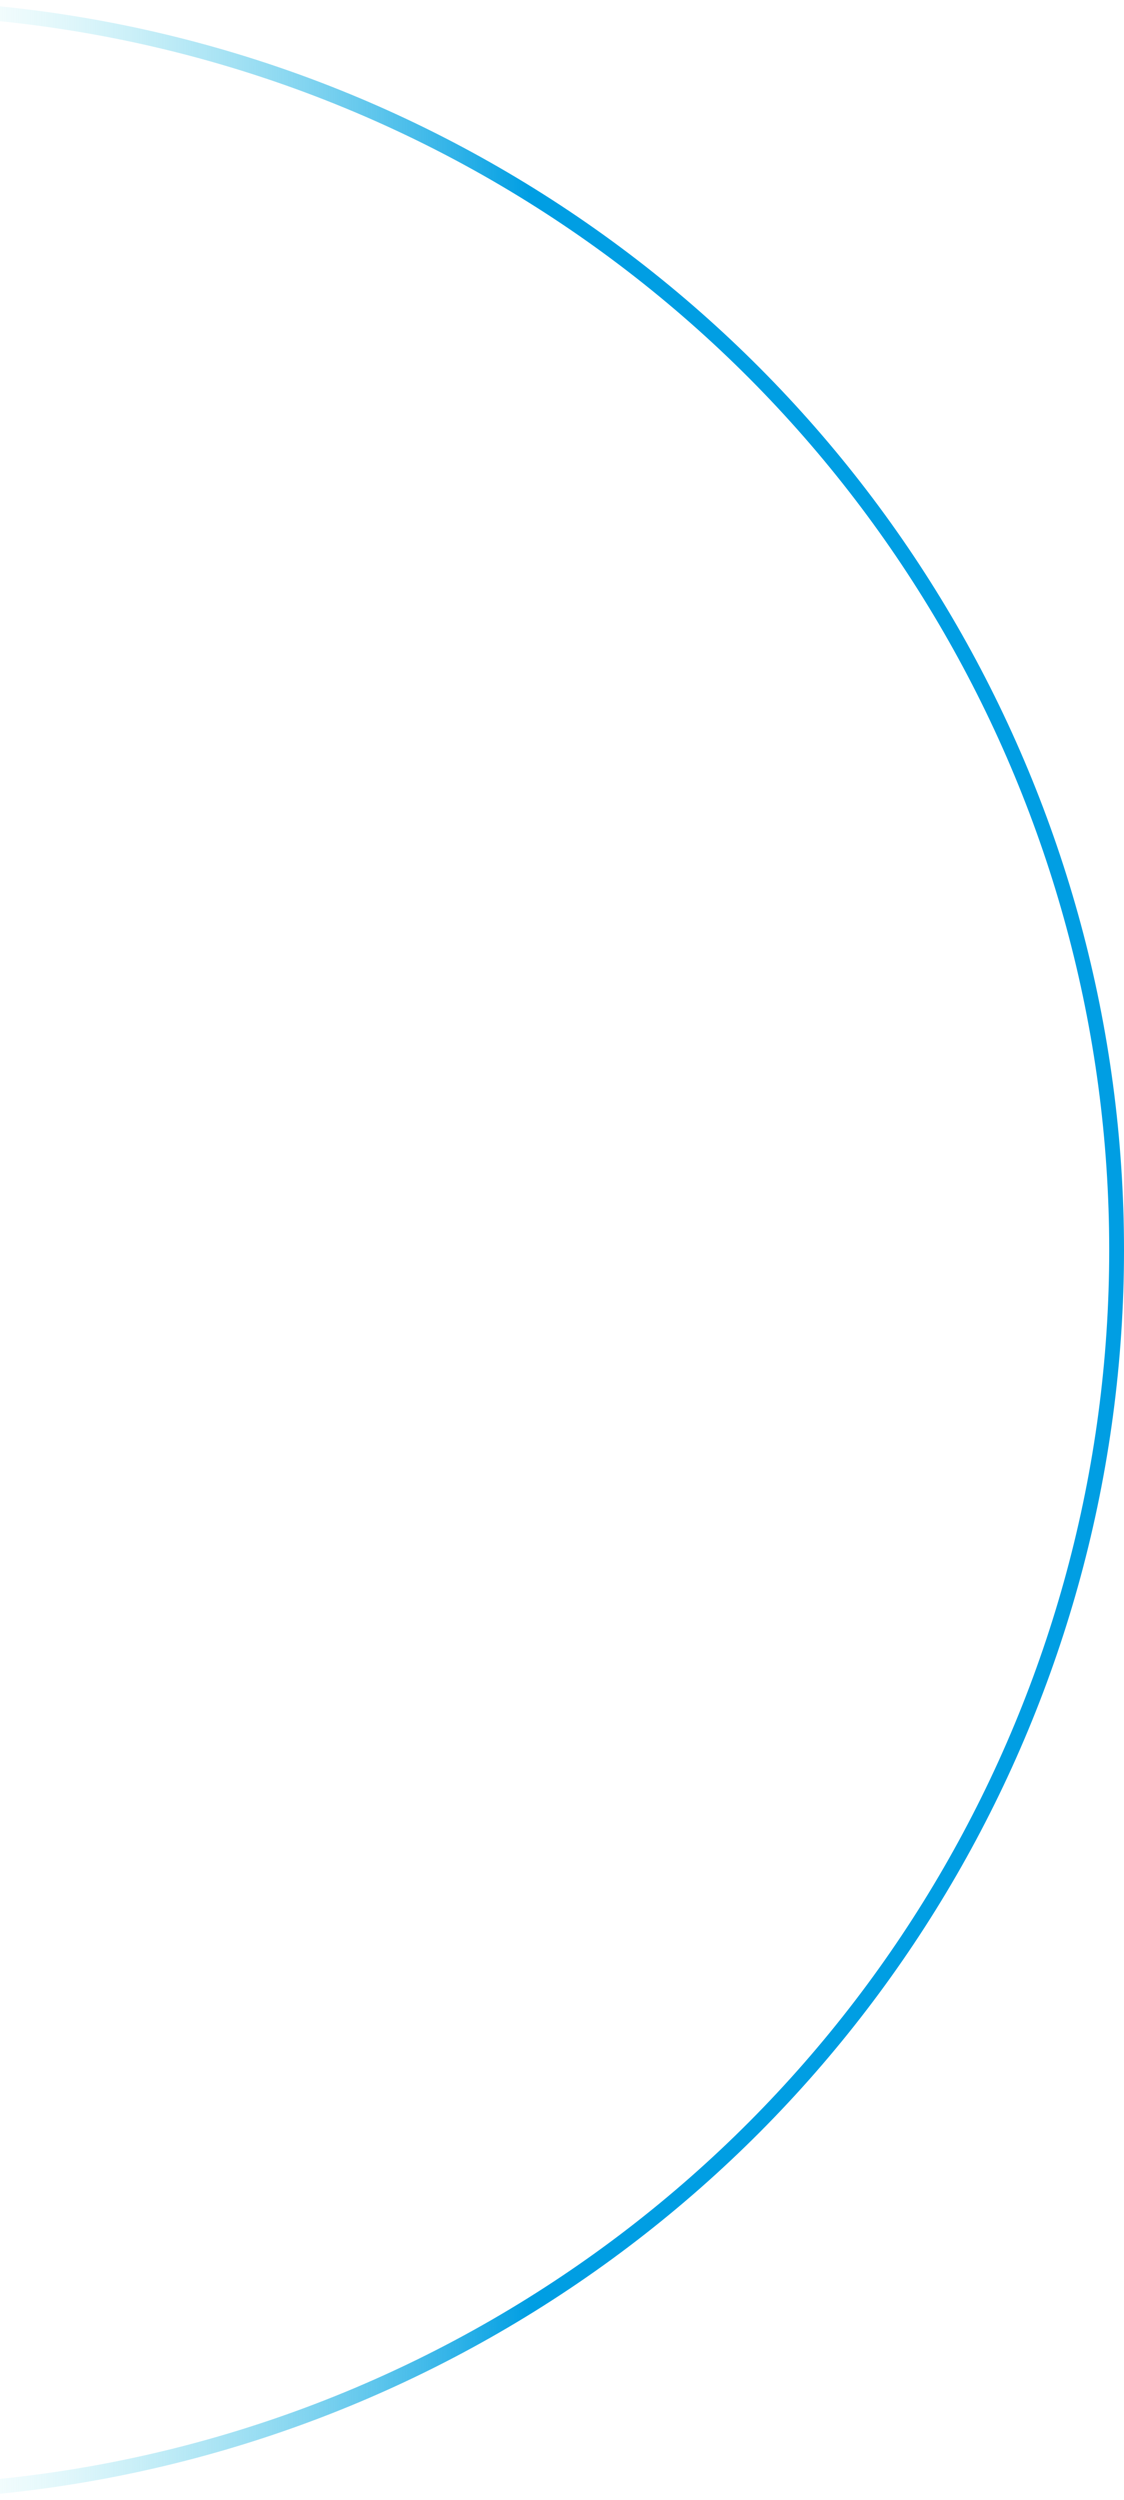 <svg width="152" height="338" viewBox="0 0 152 338" fill="none" xmlns="http://www.w3.org/2000/svg">
<circle cx="169" cy="169" r="168" transform="matrix(-1 0 0 1 152 0)" stroke="url(#paint0_linear_75_1668)" stroke-width="2"/>
<defs>
<linearGradient id="paint0_linear_75_1668" x1="0" y1="340.63" x2="321.552" y2="340.63" gradientUnits="userSpaceOnUse">
<stop stop-color="#009EE3"/>
<stop offset="0.25" stop-color="#009EE3"/>
<stop offset="0.5" stop-color="#90E9ED" stop-opacity="0"/>
<stop offset="0.75" stop-color="#5CD167" stop-opacity="0"/>
<stop offset="1" stop-color="#FFEE00"/>
</linearGradient>
</defs>
</svg>
